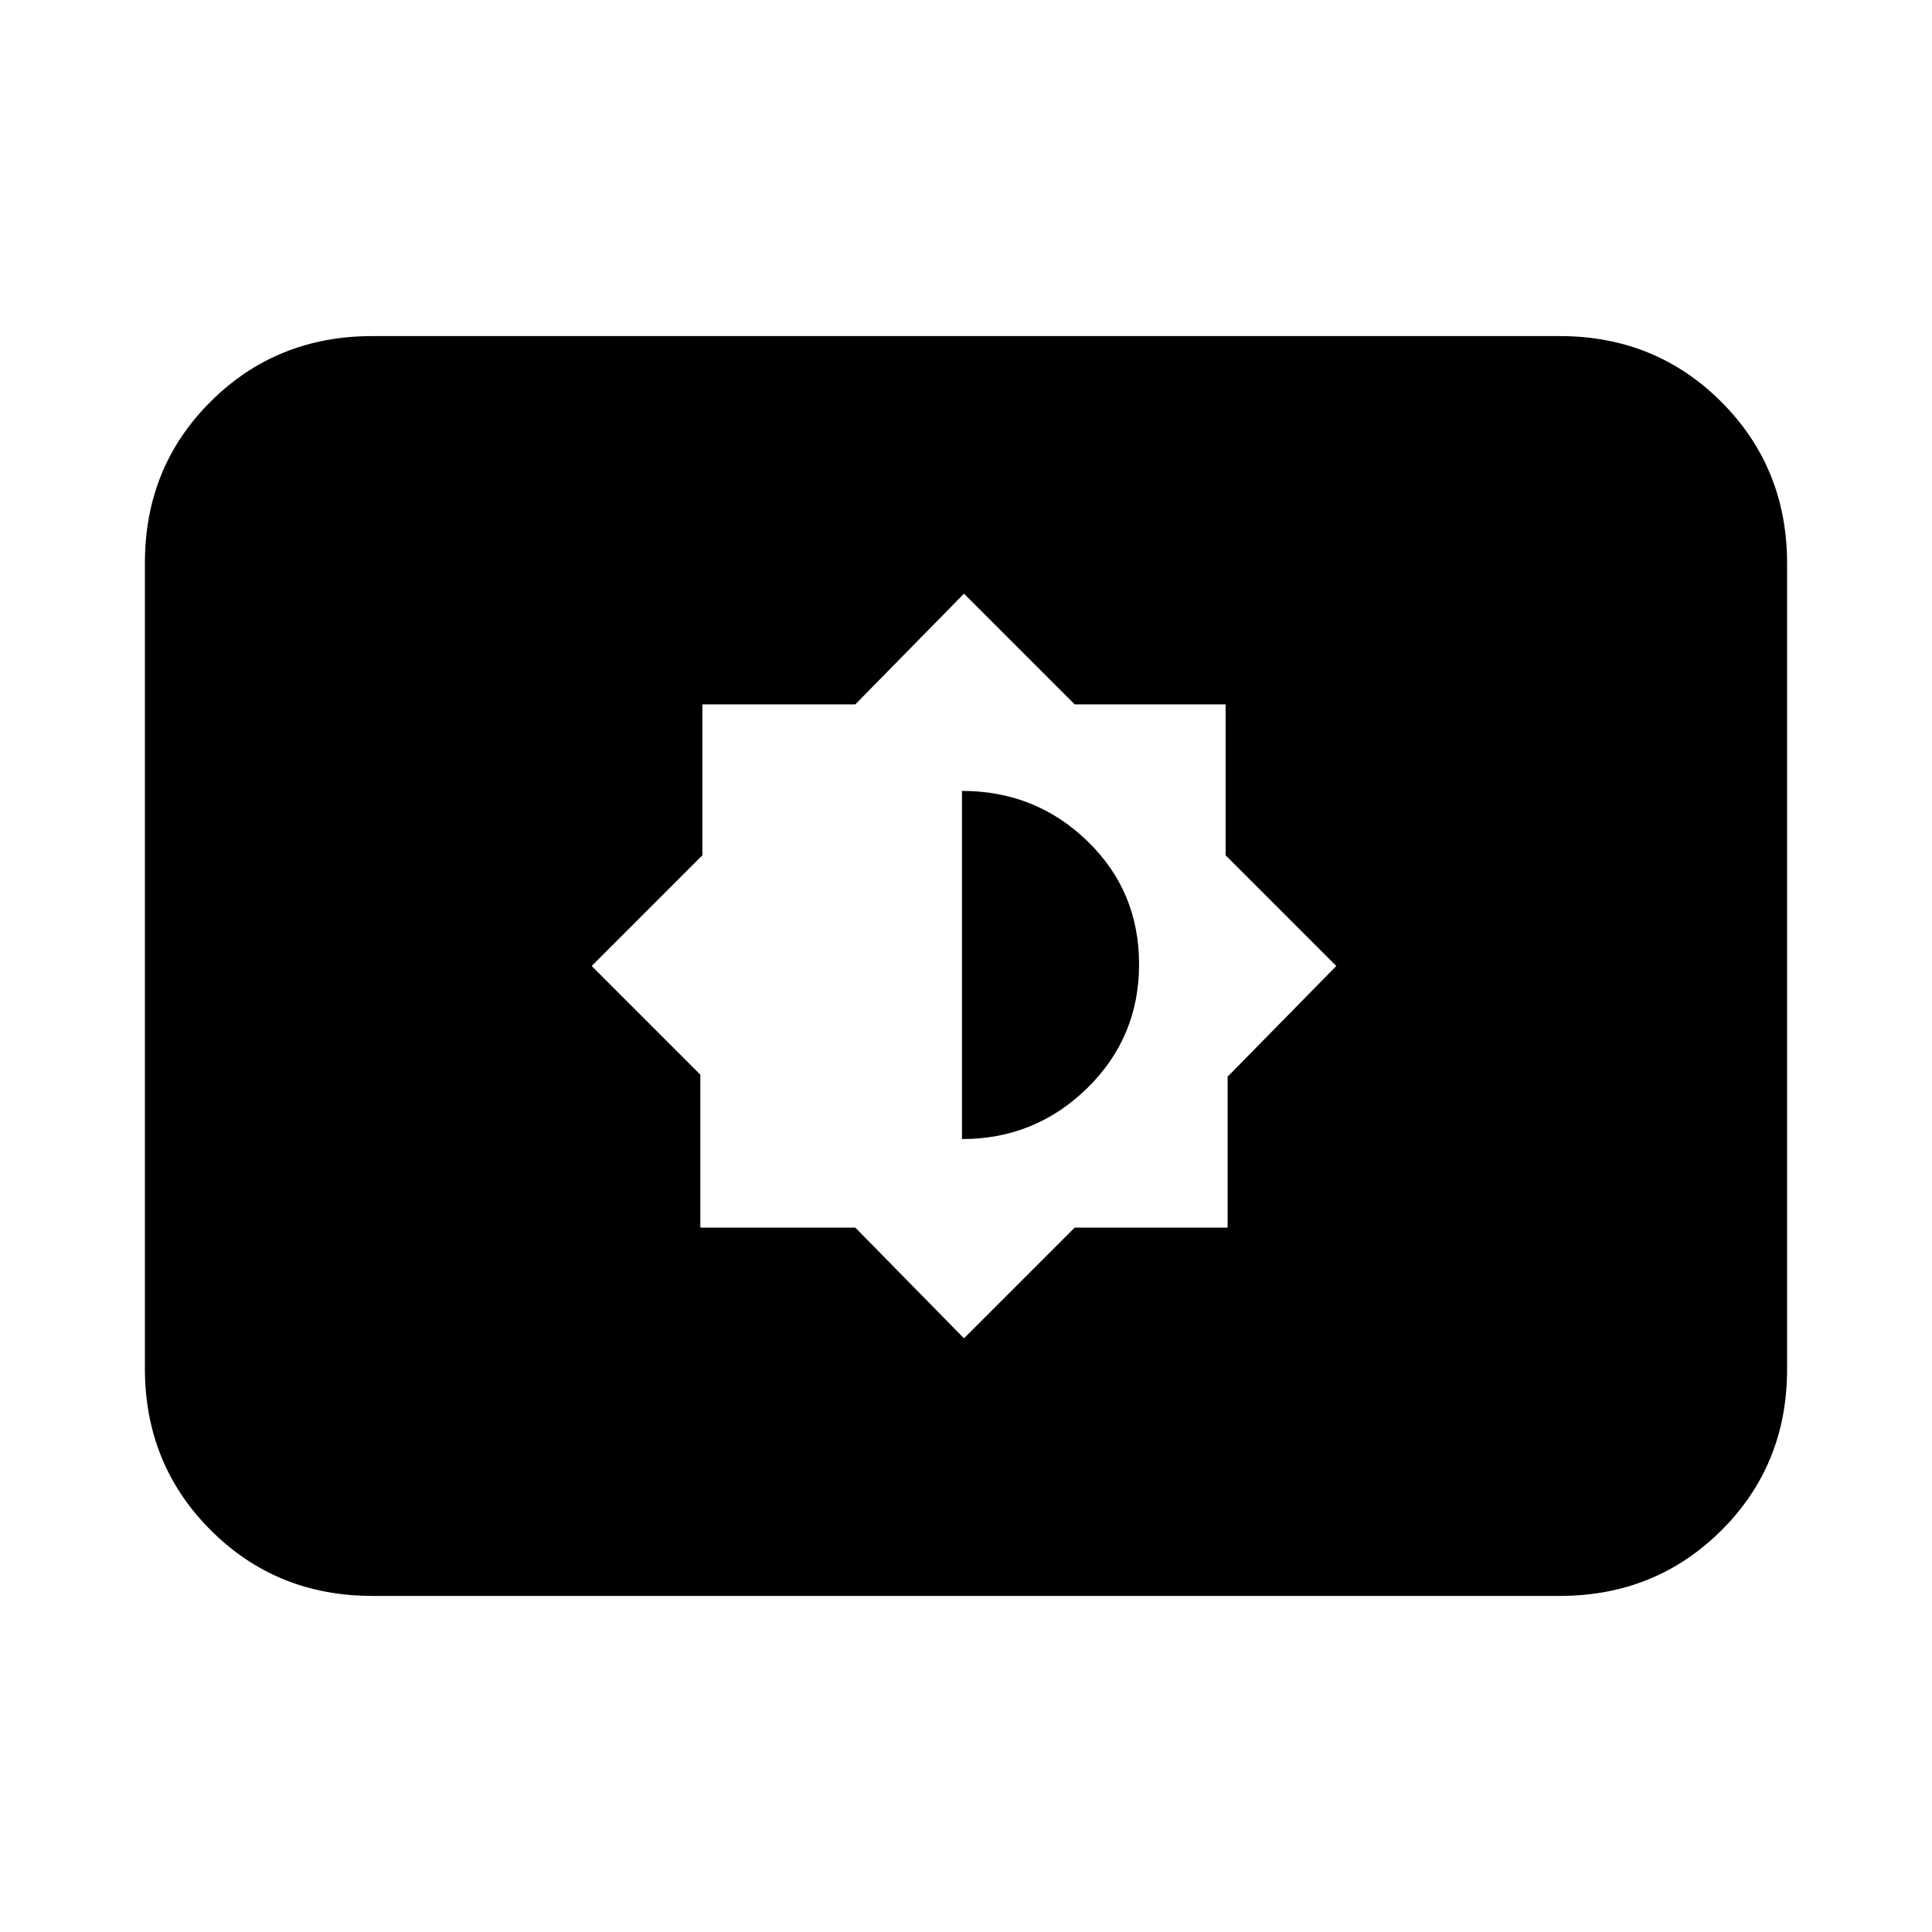 <svg xmlns="http://www.w3.org/2000/svg" height="20" viewBox="0 -960 960 960" width="20"><path d="m479-295 55-55h76v-75l54-55-55-55v-75h-75l-55-55-54 55h-76v75l-55 55 54 54v76h77l54 55Zm-1-99v-173q36.5 0 62.25 24.87T566-480.88q0 36.38-25.83 61.63Q514.33-394 478-394ZM185-167q-47.64 0-80.32-32.69Q72-232.39 72-280.04v-400.24q0-47.66 32.68-80.19T185-793h590q47.64 0 80.32 32.69Q888-727.61 888-679.96v400.24q0 47.66-32.68 80.19T775-167H185Z"/></svg>
